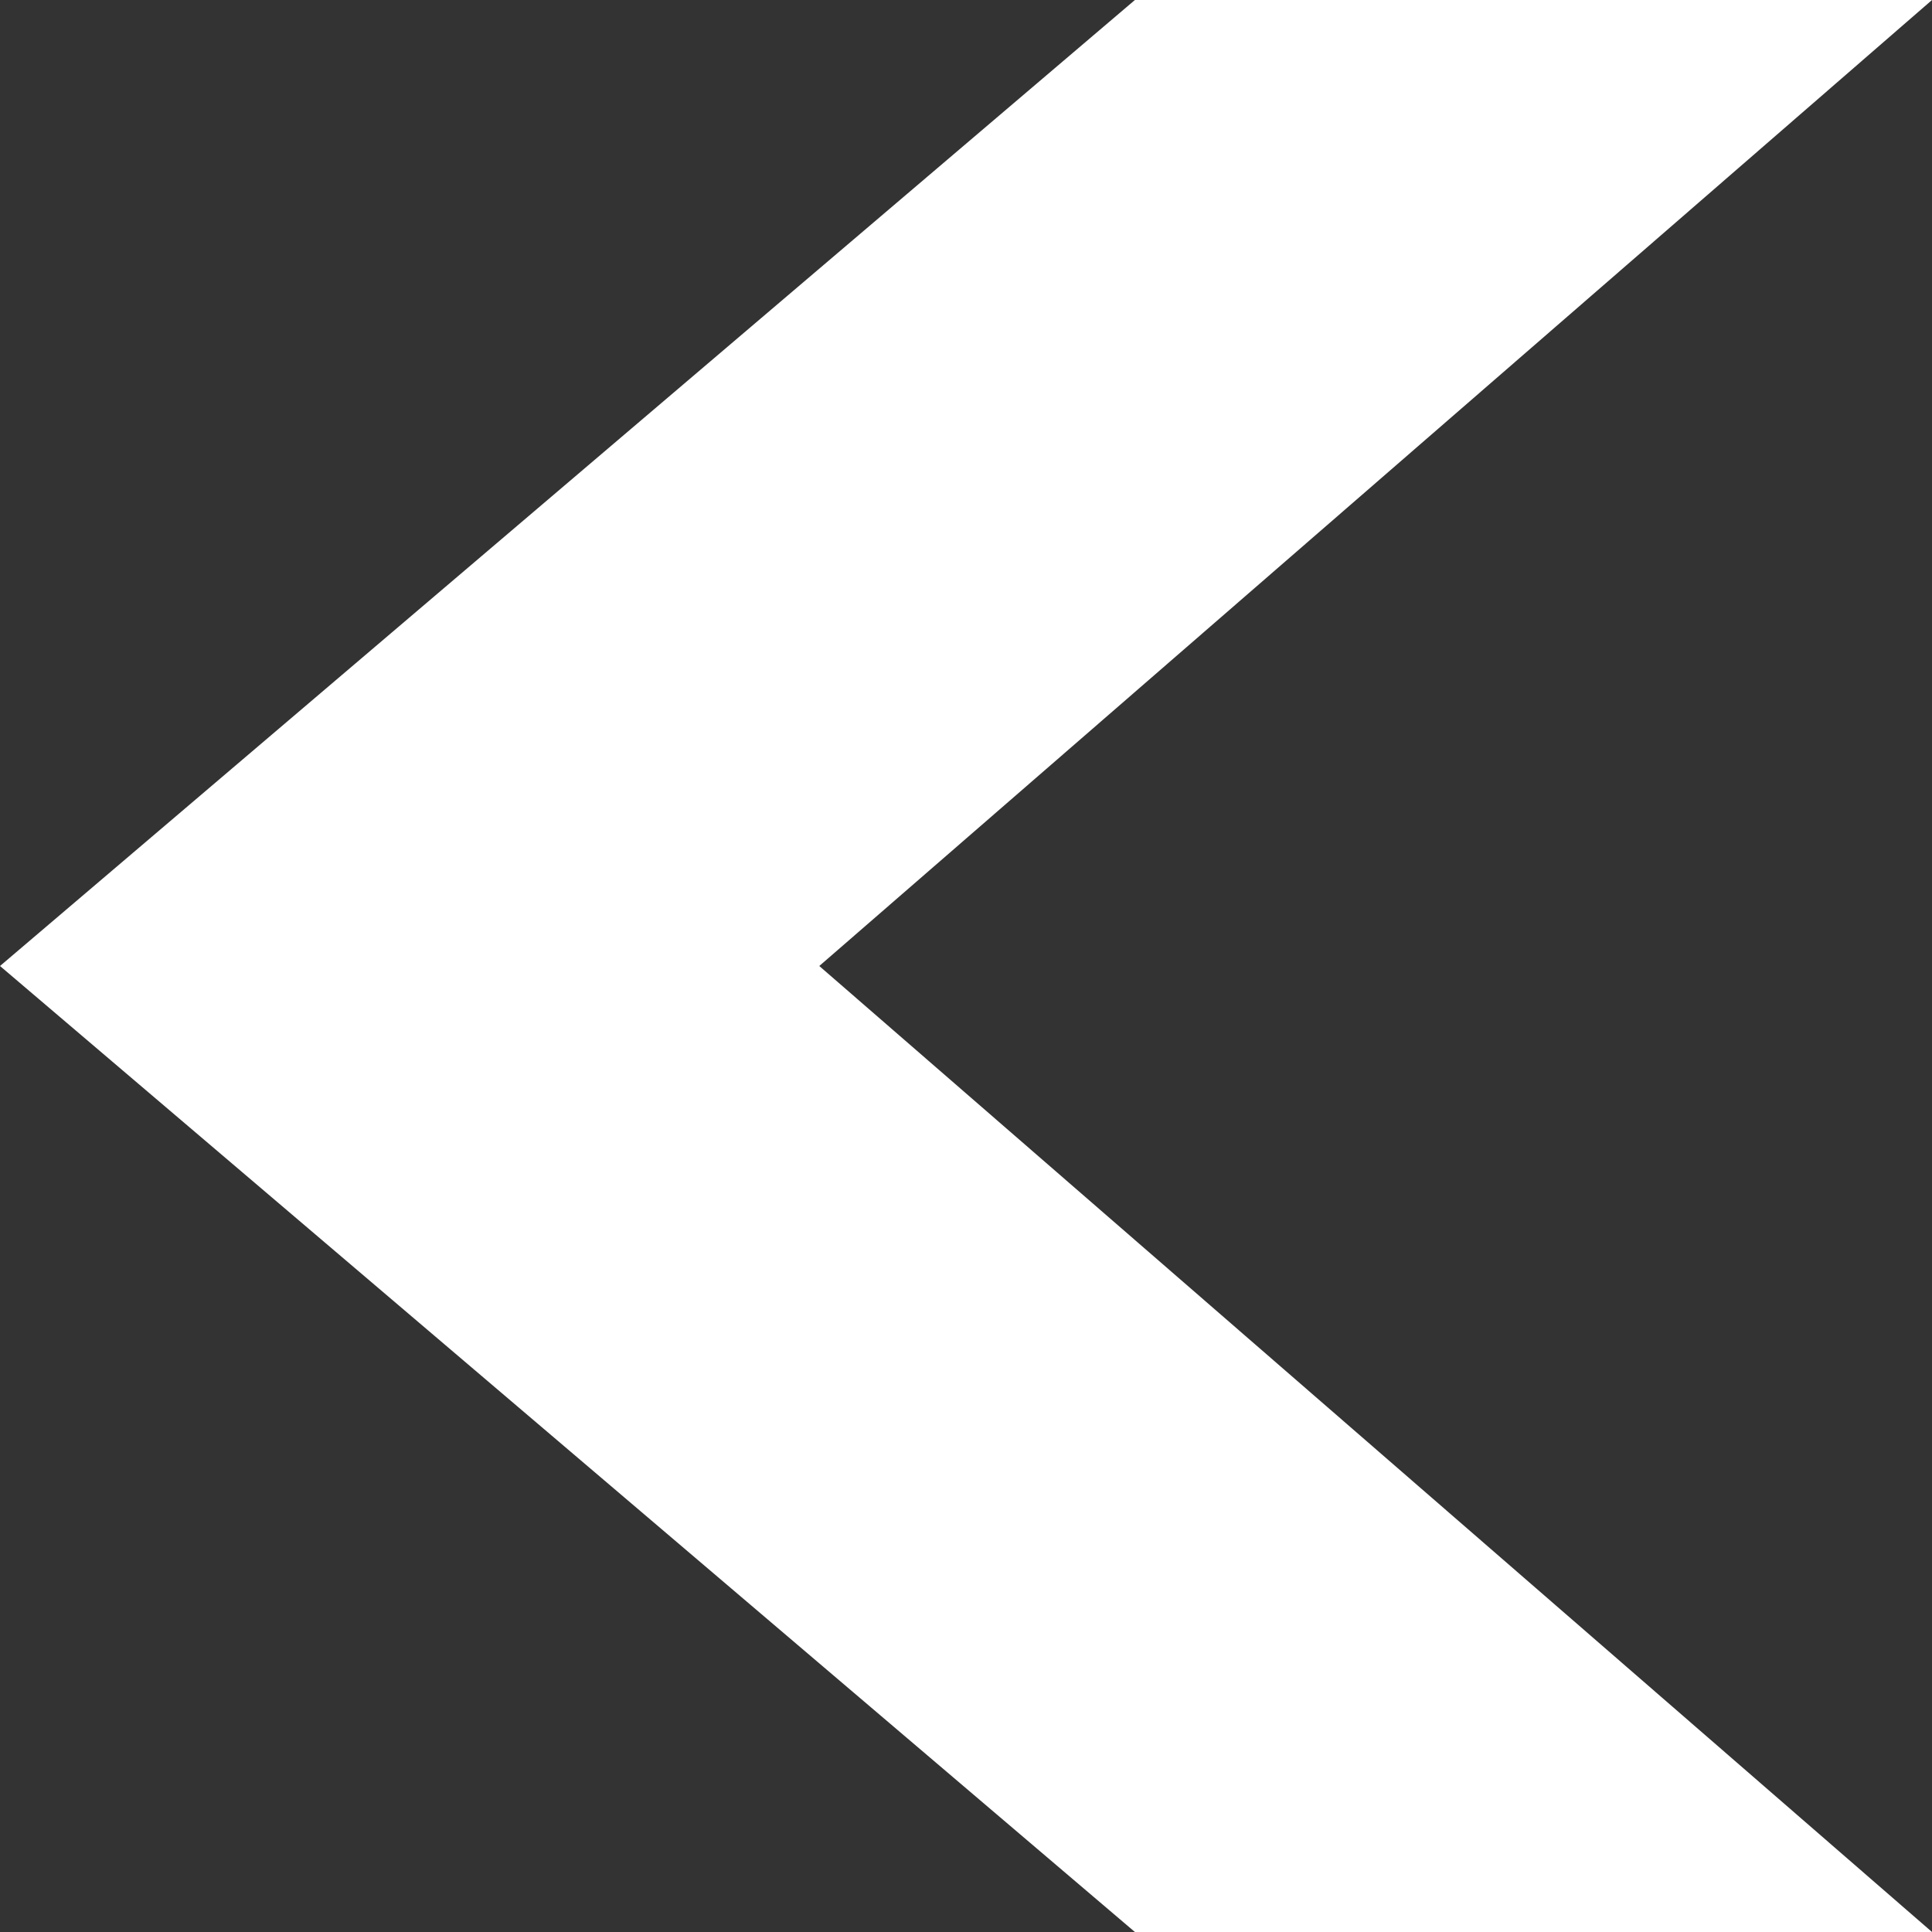 <svg xmlns="http://www.w3.org/2000/svg" preserveAspectRatio="none" viewBox="0 0 96 96">
  <rect x="0" y="0" width="96" height="96" fill="#333333" stroke="none"/>
  <defs>
    <style>
      .cls-1 {
        fill: #fff;
        fill-rule: evenodd;
      }
    </style>
  </defs>
  <path id="icon_Arrow2_1" data-name="icon_Arrow2 1" class="cls-1" d="M40.71,48L96,96H56.393L0,48,56.393,0H96Z"/>
</svg>
